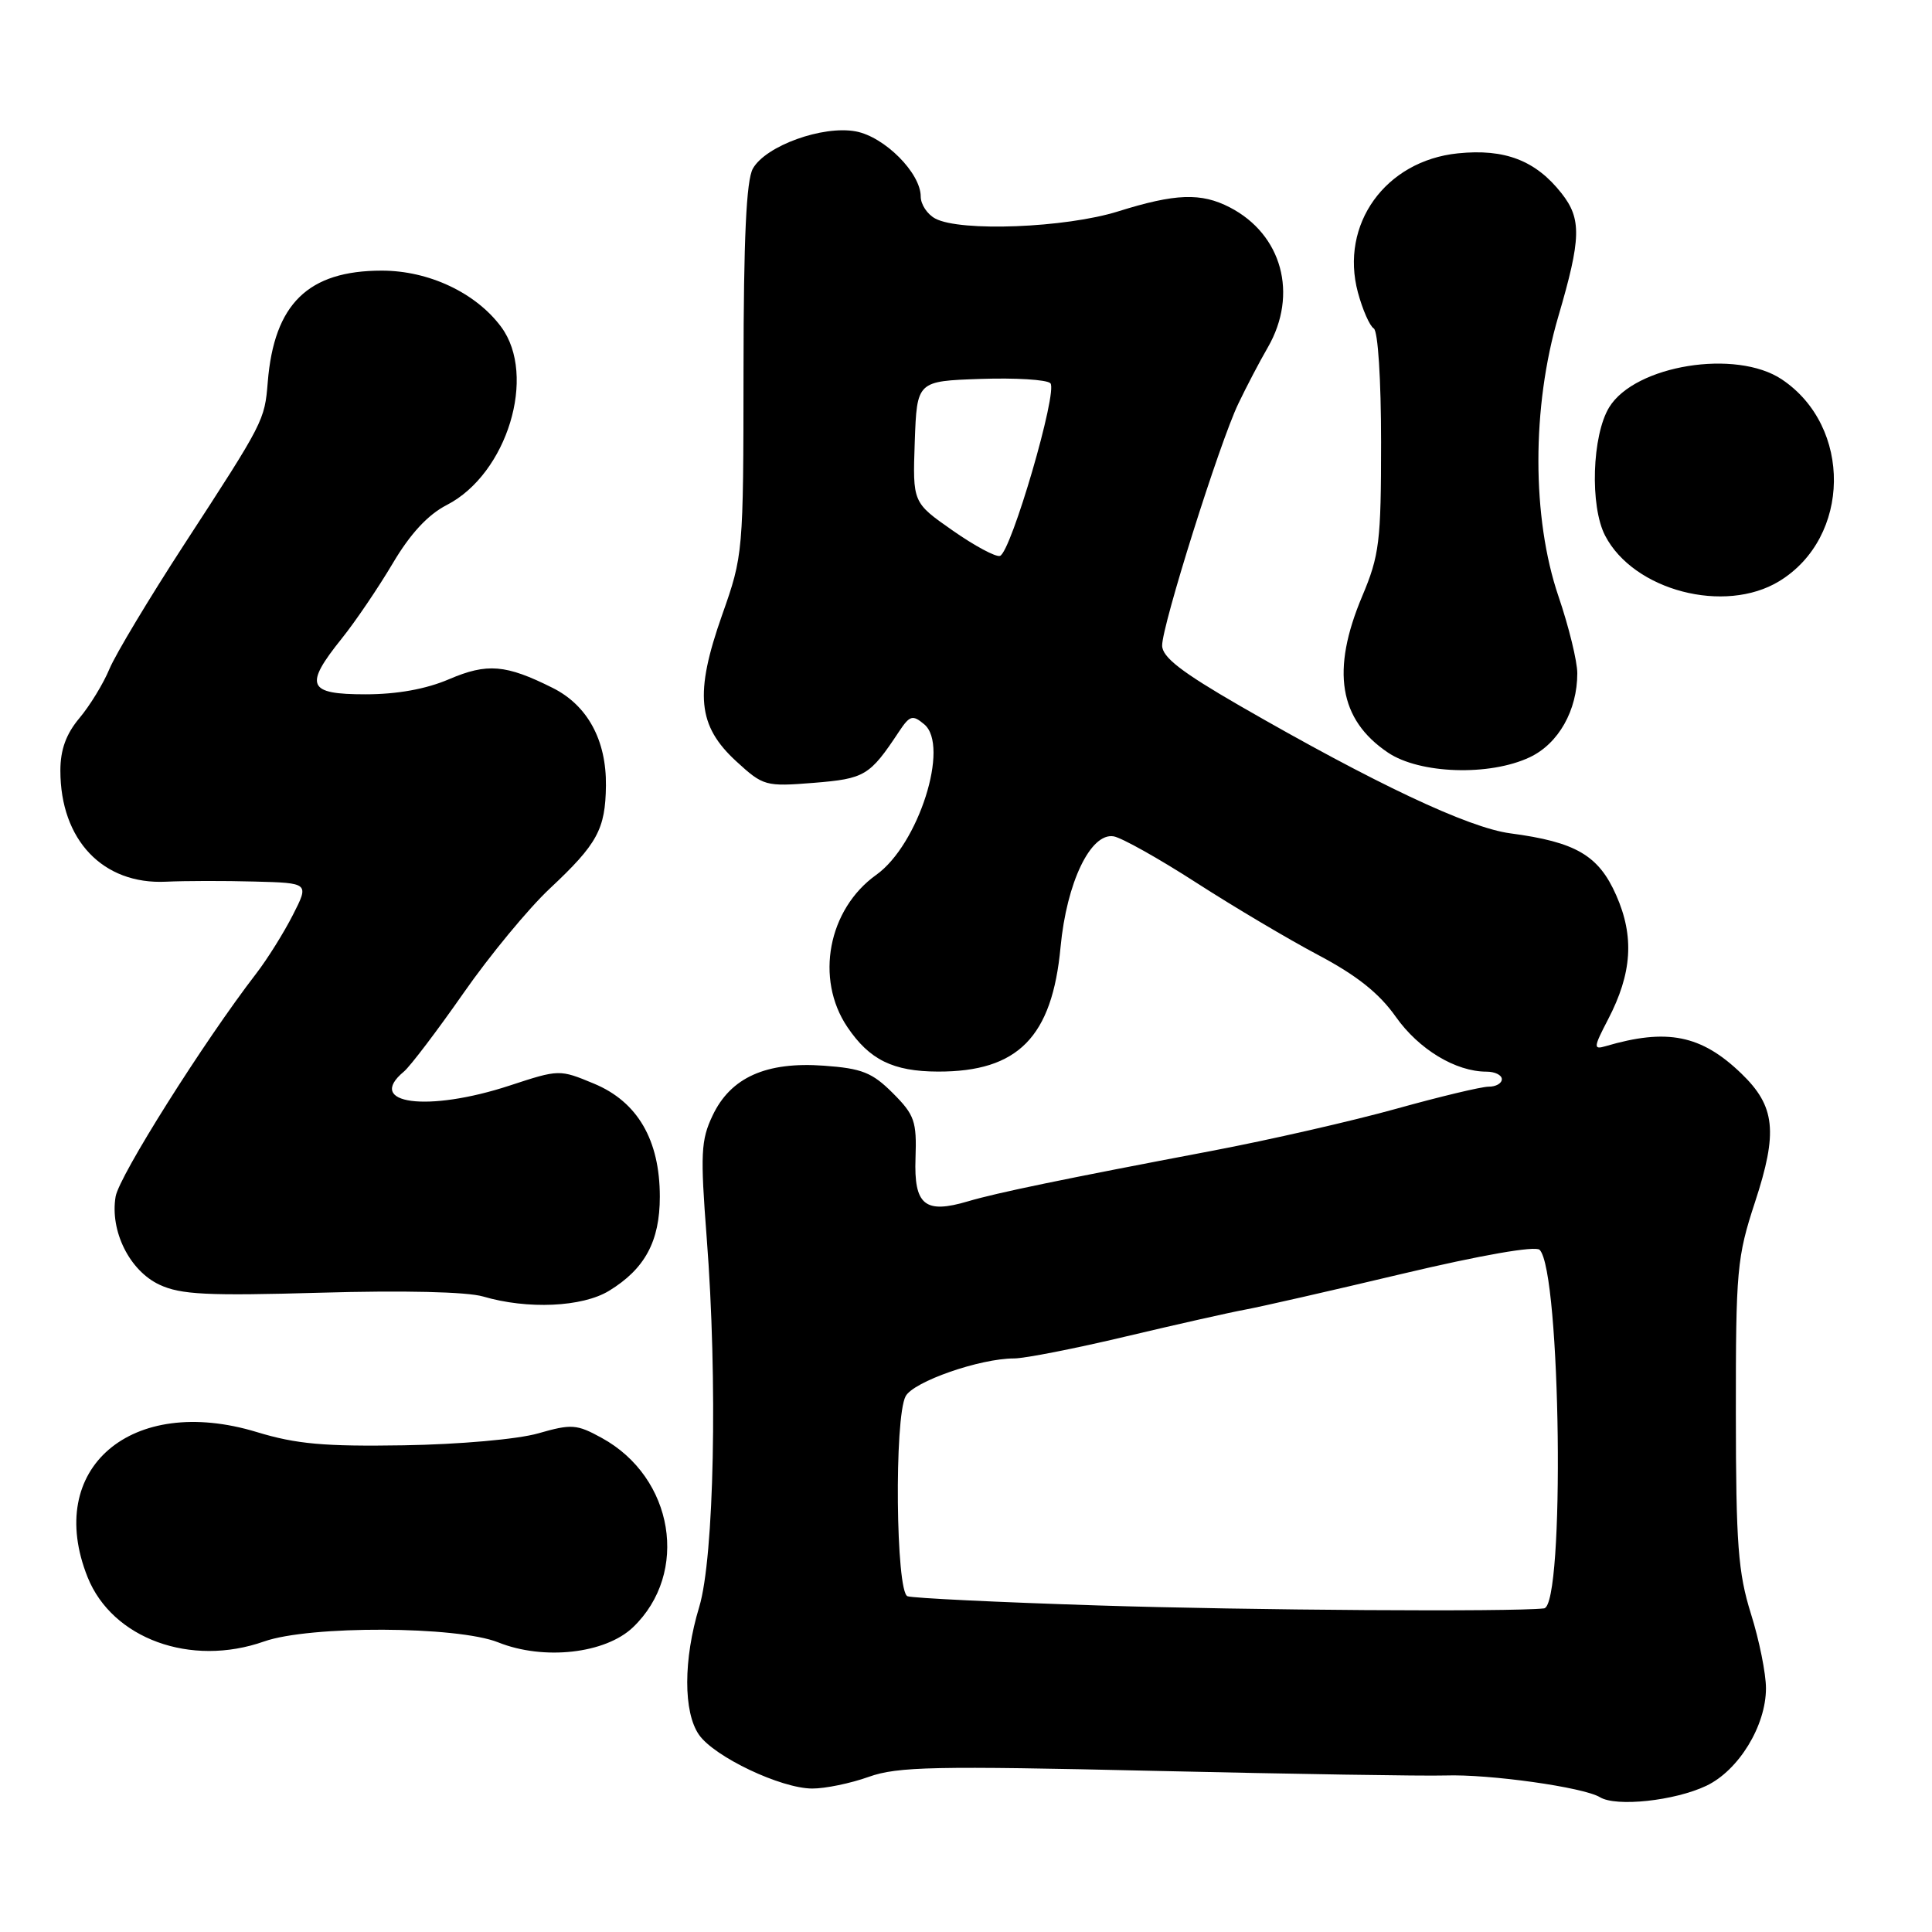 <?xml version="1.0" encoding="UTF-8" standalone="no"?>
<!DOCTYPE svg PUBLIC "-//W3C//DTD SVG 1.1//EN" "http://www.w3.org/Graphics/SVG/1.1/DTD/svg11.dtd" >
<svg xmlns="http://www.w3.org/2000/svg" xmlns:xlink="http://www.w3.org/1999/xlink" version="1.1" viewBox="0 0 256 256">
 <g >
 <path fill="currentColor"
d=" M 226.09 236.63 C 230.38 234.59 234.00 228.68 234.00 223.70 C 234.00 221.76 233.11 217.33 232.01 213.84 C 230.31 208.40 230.02 204.64 230.01 187.28 C 230.00 168.28 230.15 166.59 232.55 159.28 C 235.60 149.99 235.24 146.59 230.74 142.25 C 225.44 137.14 220.90 136.22 212.73 138.63 C 211.12 139.10 211.15 138.78 213.07 135.09 C 216.26 128.97 216.58 124.10 214.15 118.61 C 211.82 113.33 208.80 111.57 200.11 110.42 C 194.56 109.68 182.22 103.86 164.25 93.50 C 156.55 89.05 154.00 87.08 153.99 85.54 C 153.97 82.89 161.59 58.69 164.08 53.50 C 165.13 51.30 166.89 47.93 168.00 46.02 C 172.04 38.99 169.88 31.06 162.96 27.48 C 159.15 25.51 155.76 25.63 148.16 28.01 C 141.21 30.19 127.25 30.74 123.93 28.96 C 122.87 28.40 122.00 27.08 122.00 26.04 C 122.00 22.93 117.22 18.13 113.40 17.41 C 109.02 16.59 101.46 19.32 99.76 22.34 C 98.89 23.87 98.53 31.60 98.52 49.00 C 98.50 73.30 98.48 73.57 95.68 81.50 C 92.01 91.91 92.43 96.17 97.56 100.88 C 101.14 104.16 101.43 104.24 107.84 103.73 C 114.60 103.18 115.24 102.80 119.11 96.96 C 120.55 94.79 120.92 94.68 122.46 95.97 C 125.88 98.81 121.70 111.94 116.11 115.92 C 109.73 120.47 107.97 129.70 112.28 136.09 C 115.21 140.43 118.33 141.97 124.28 141.99 C 134.89 142.02 139.42 137.42 140.53 125.48 C 141.34 116.93 144.51 110.32 147.56 110.82 C 148.63 111.00 153.55 113.76 158.50 116.95 C 163.45 120.14 170.73 124.46 174.68 126.55 C 179.78 129.25 182.75 131.61 184.95 134.73 C 187.99 139.04 192.88 142.00 196.97 142.00 C 198.09 142.00 199.00 142.45 199.00 143.00 C 199.00 143.55 198.21 144.00 197.25 143.99 C 196.29 143.99 190.78 145.31 185.00 146.92 C 179.22 148.53 168.20 151.05 160.50 152.51 C 140.99 156.21 132.03 158.06 128.27 159.18 C 122.55 160.88 121.09 159.69 121.31 153.47 C 121.48 148.58 121.19 147.73 118.30 144.84 C 115.58 142.12 114.21 141.57 109.18 141.21 C 101.53 140.65 96.81 142.76 94.42 147.82 C 92.87 151.07 92.79 152.90 93.64 163.99 C 95.11 182.96 94.63 206.38 92.65 212.93 C 90.54 219.88 90.53 226.89 92.63 229.88 C 94.68 232.80 103.48 236.98 107.62 236.99 C 109.34 237.00 112.72 236.30 115.12 235.44 C 118.93 234.08 123.86 233.98 153.00 234.65 C 171.43 235.07 188.75 235.35 191.50 235.26 C 197.34 235.06 209.83 236.82 212.00 238.14 C 214.15 239.45 221.89 238.62 226.09 236.63 Z  M 35.00 217.50 C 41.04 215.37 60.58 215.45 66.01 217.62 C 72.05 220.04 80.22 219.12 83.88 215.62 C 91.38 208.43 89.29 195.76 79.73 190.53 C 76.42 188.71 75.73 188.66 71.31 189.93 C 68.59 190.71 60.87 191.39 53.50 191.51 C 42.99 191.68 39.26 191.35 34.04 189.76 C 17.39 184.69 5.85 194.59 11.61 208.99 C 14.88 217.14 25.28 220.93 35.00 217.50 Z  M 80.70 171.04 C 85.45 168.14 87.43 164.48 87.43 158.57 C 87.43 151.05 84.48 145.99 78.71 143.59 C 74.14 141.69 74.09 141.69 67.54 143.84 C 56.67 147.41 48.32 146.30 53.53 141.98 C 54.36 141.28 57.91 136.61 61.40 131.61 C 64.89 126.60 70.05 120.36 72.85 117.74 C 79.16 111.83 80.22 109.89 80.29 104.10 C 80.36 98.08 77.85 93.46 73.23 91.15 C 67.02 88.04 64.55 87.84 59.50 90.00 C 56.45 91.31 52.61 92.00 48.42 92.00 C 40.74 92.00 40.26 90.87 45.29 84.60 C 47.10 82.35 50.13 77.87 52.04 74.65 C 54.37 70.71 56.71 68.19 59.21 66.91 C 67.20 62.80 71.18 49.77 66.41 43.32 C 63.06 38.80 56.83 35.86 50.59 35.86 C 40.83 35.86 36.32 40.26 35.48 50.62 C 35.06 55.74 35.00 55.86 24.40 72.15 C 19.78 79.26 15.33 86.67 14.51 88.62 C 13.70 90.58 11.90 93.52 10.51 95.17 C 8.76 97.26 8.00 99.34 8.00 102.11 C 8.00 111.31 13.64 117.23 22.00 116.83 C 24.48 116.71 29.76 116.70 33.73 116.81 C 40.97 117.00 40.97 117.00 38.80 121.25 C 37.61 123.59 35.43 127.08 33.95 129.00 C 27.00 138.02 15.79 155.81 15.32 158.55 C 14.55 163.11 17.17 168.38 21.13 170.23 C 23.95 171.55 27.45 171.72 42.50 171.29 C 53.47 170.97 61.87 171.17 64.00 171.79 C 69.91 173.53 77.16 173.20 80.70 171.04 Z  M 202.72 100.33 C 206.51 98.53 209.00 94.13 209.00 89.21 C 209.00 87.64 207.88 83.04 206.50 79.00 C 202.97 68.62 202.96 53.93 206.48 41.95 C 209.52 31.59 209.59 29.01 206.91 25.61 C 203.49 21.26 199.39 19.68 193.17 20.32 C 183.56 21.31 177.51 29.74 179.93 38.75 C 180.55 41.04 181.49 43.19 182.03 43.52 C 182.59 43.86 183.00 50.29 183.00 58.59 C 183.00 71.77 182.78 73.59 180.50 79.00 C 176.35 88.85 177.42 95.35 183.91 99.72 C 188.12 102.56 197.39 102.86 202.72 100.33 Z  M 235.76 77.01 C 245.27 71.21 245.45 56.52 236.10 50.27 C 230.04 46.22 216.66 48.38 213.23 53.96 C 210.95 57.68 210.65 67.07 212.69 70.98 C 216.47 78.26 228.54 81.41 235.76 77.01 Z  M 145.50 212.73 C 132.30 212.31 120.94 211.76 120.25 211.51 C 118.70 210.95 118.48 187.84 120.00 185.01 C 121.03 183.07 129.85 180.00 134.37 180.00 C 135.78 180.00 142.46 178.69 149.22 177.08 C 155.97 175.48 163.07 173.88 165.00 173.53 C 166.93 173.18 176.28 171.05 185.79 168.79 C 196.29 166.30 203.45 165.05 204.01 165.61 C 206.83 168.43 207.38 212.81 204.59 213.12 C 200.32 213.60 165.35 213.37 145.50 212.73 Z  M 126.21 70.28 C 120.93 66.59 120.93 66.59 121.21 58.54 C 121.50 50.50 121.50 50.50 129.91 50.21 C 134.53 50.05 138.70 50.30 139.18 50.78 C 140.21 51.81 133.97 73.20 132.50 73.66 C 131.95 73.84 129.12 72.32 126.21 70.28 Z "/>
</g>
</svg>